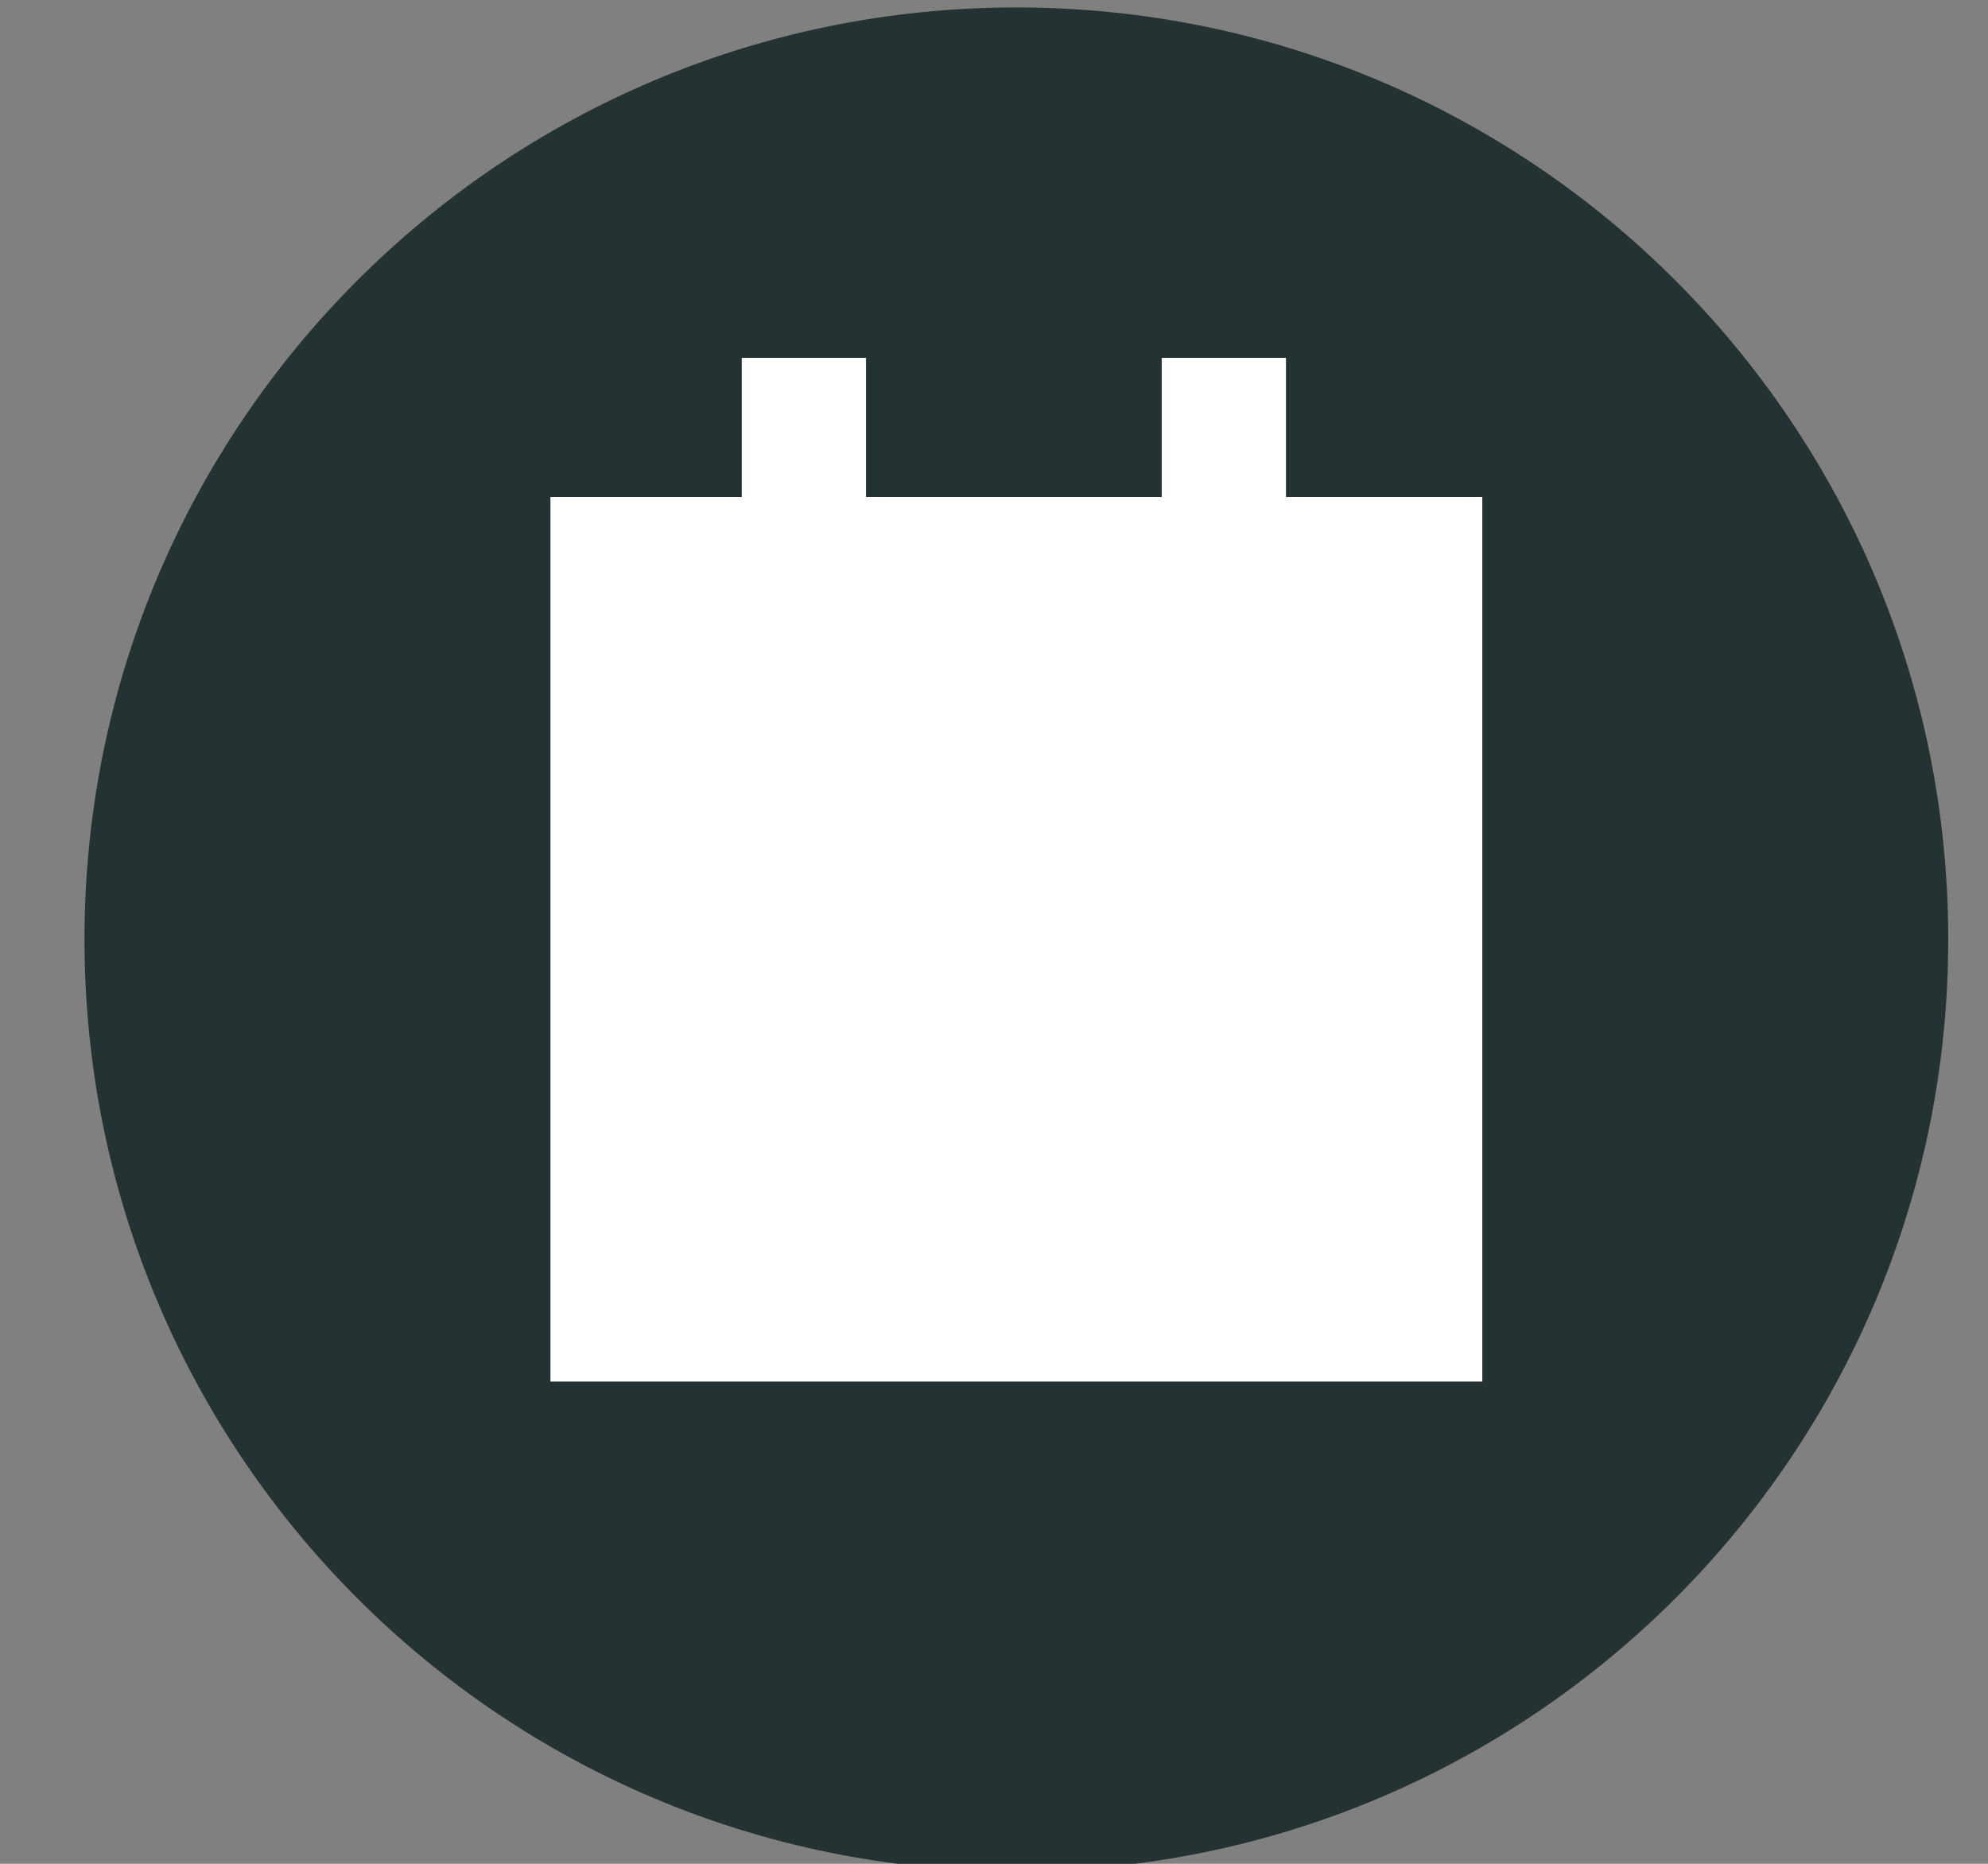 <svg id="SVGDoc" width="16" height="15" xmlns="http://www.w3.org/2000/svg" version="1.1"
     xmlns:xlink="http://www.w3.org/1999/xlink"
     viewBox="0 0 16 15"><rect x="0" y="0" width="16" height="15" fill="#808080" stroke="none"/><defs><path d="M982.68,830.56c0,4.143 -3.357,7.5 -7.5,7.5c-4.143,0 -7.5,-3.357 -7.5,-7.5c0,-4.143 3.357,-7.5 7.5,-7.5c4.143,0 7.5,3.357 7.5,7.5" id="Path-0"/><path d="M967.68,838.06h15v-15h-15z" id="Path-1"/><path d="M971.43,834.119h7.5v-7.119h-7.5zM972.447,833.101h5.466v-3.051h-5.466z" id="Path-2"/><path d="M973.47,828.987v-3.107" id="Path-3"/><path d="M976.85,828.987v-3.107" id="Path-4"/><clipPath id="clip-33D0BB43-89F6-4D46-B744-2B3BC2F0D3DF"><use xlink:href="#Path-1" /></clipPath></defs><desc>Generated with Avocode.</desc><g transform="matrix(1,0,0,1,-967,-823)"><g><title>Group 4</title><g><title>Page 1</title><g><title>Fill 1</title><use xlink:href="#Path-0" fill="#243233" fill-opacity="1"/></g><g><title>Clip 4</title></g><g clip-path="url(#clip-33D0BB43-89F6-4D46-B744-2B3BC2F0D3DF)"><title>Fill 3</title><use xlink:href="#Path-2" fill="#ffffff" fill-opacity="1"/></g><g clip-path="url(#clip-33D0BB43-89F6-4D46-B744-2B3BC2F0D3DF)"><title>Stroke 5</title><use xlink:href="#Path-3" fill-opacity="0" fill="#ffffff" stroke-linejoin="miter" stroke-linecap="butt" stroke-opacity="1" stroke="#ffffff" stroke-miterlimit="50" stroke-width="1"/></g><g clip-path="url(#clip-33D0BB43-89F6-4D46-B744-2B3BC2F0D3DF)"><title>Stroke 6</title><use xlink:href="#Path-4" fill-opacity="0" fill="#ffffff" stroke-linejoin="miter" stroke-linecap="butt" stroke-opacity="1" stroke="#ffffff" stroke-miterlimit="50" stroke-width="1"/></g></g></g></g></svg>
